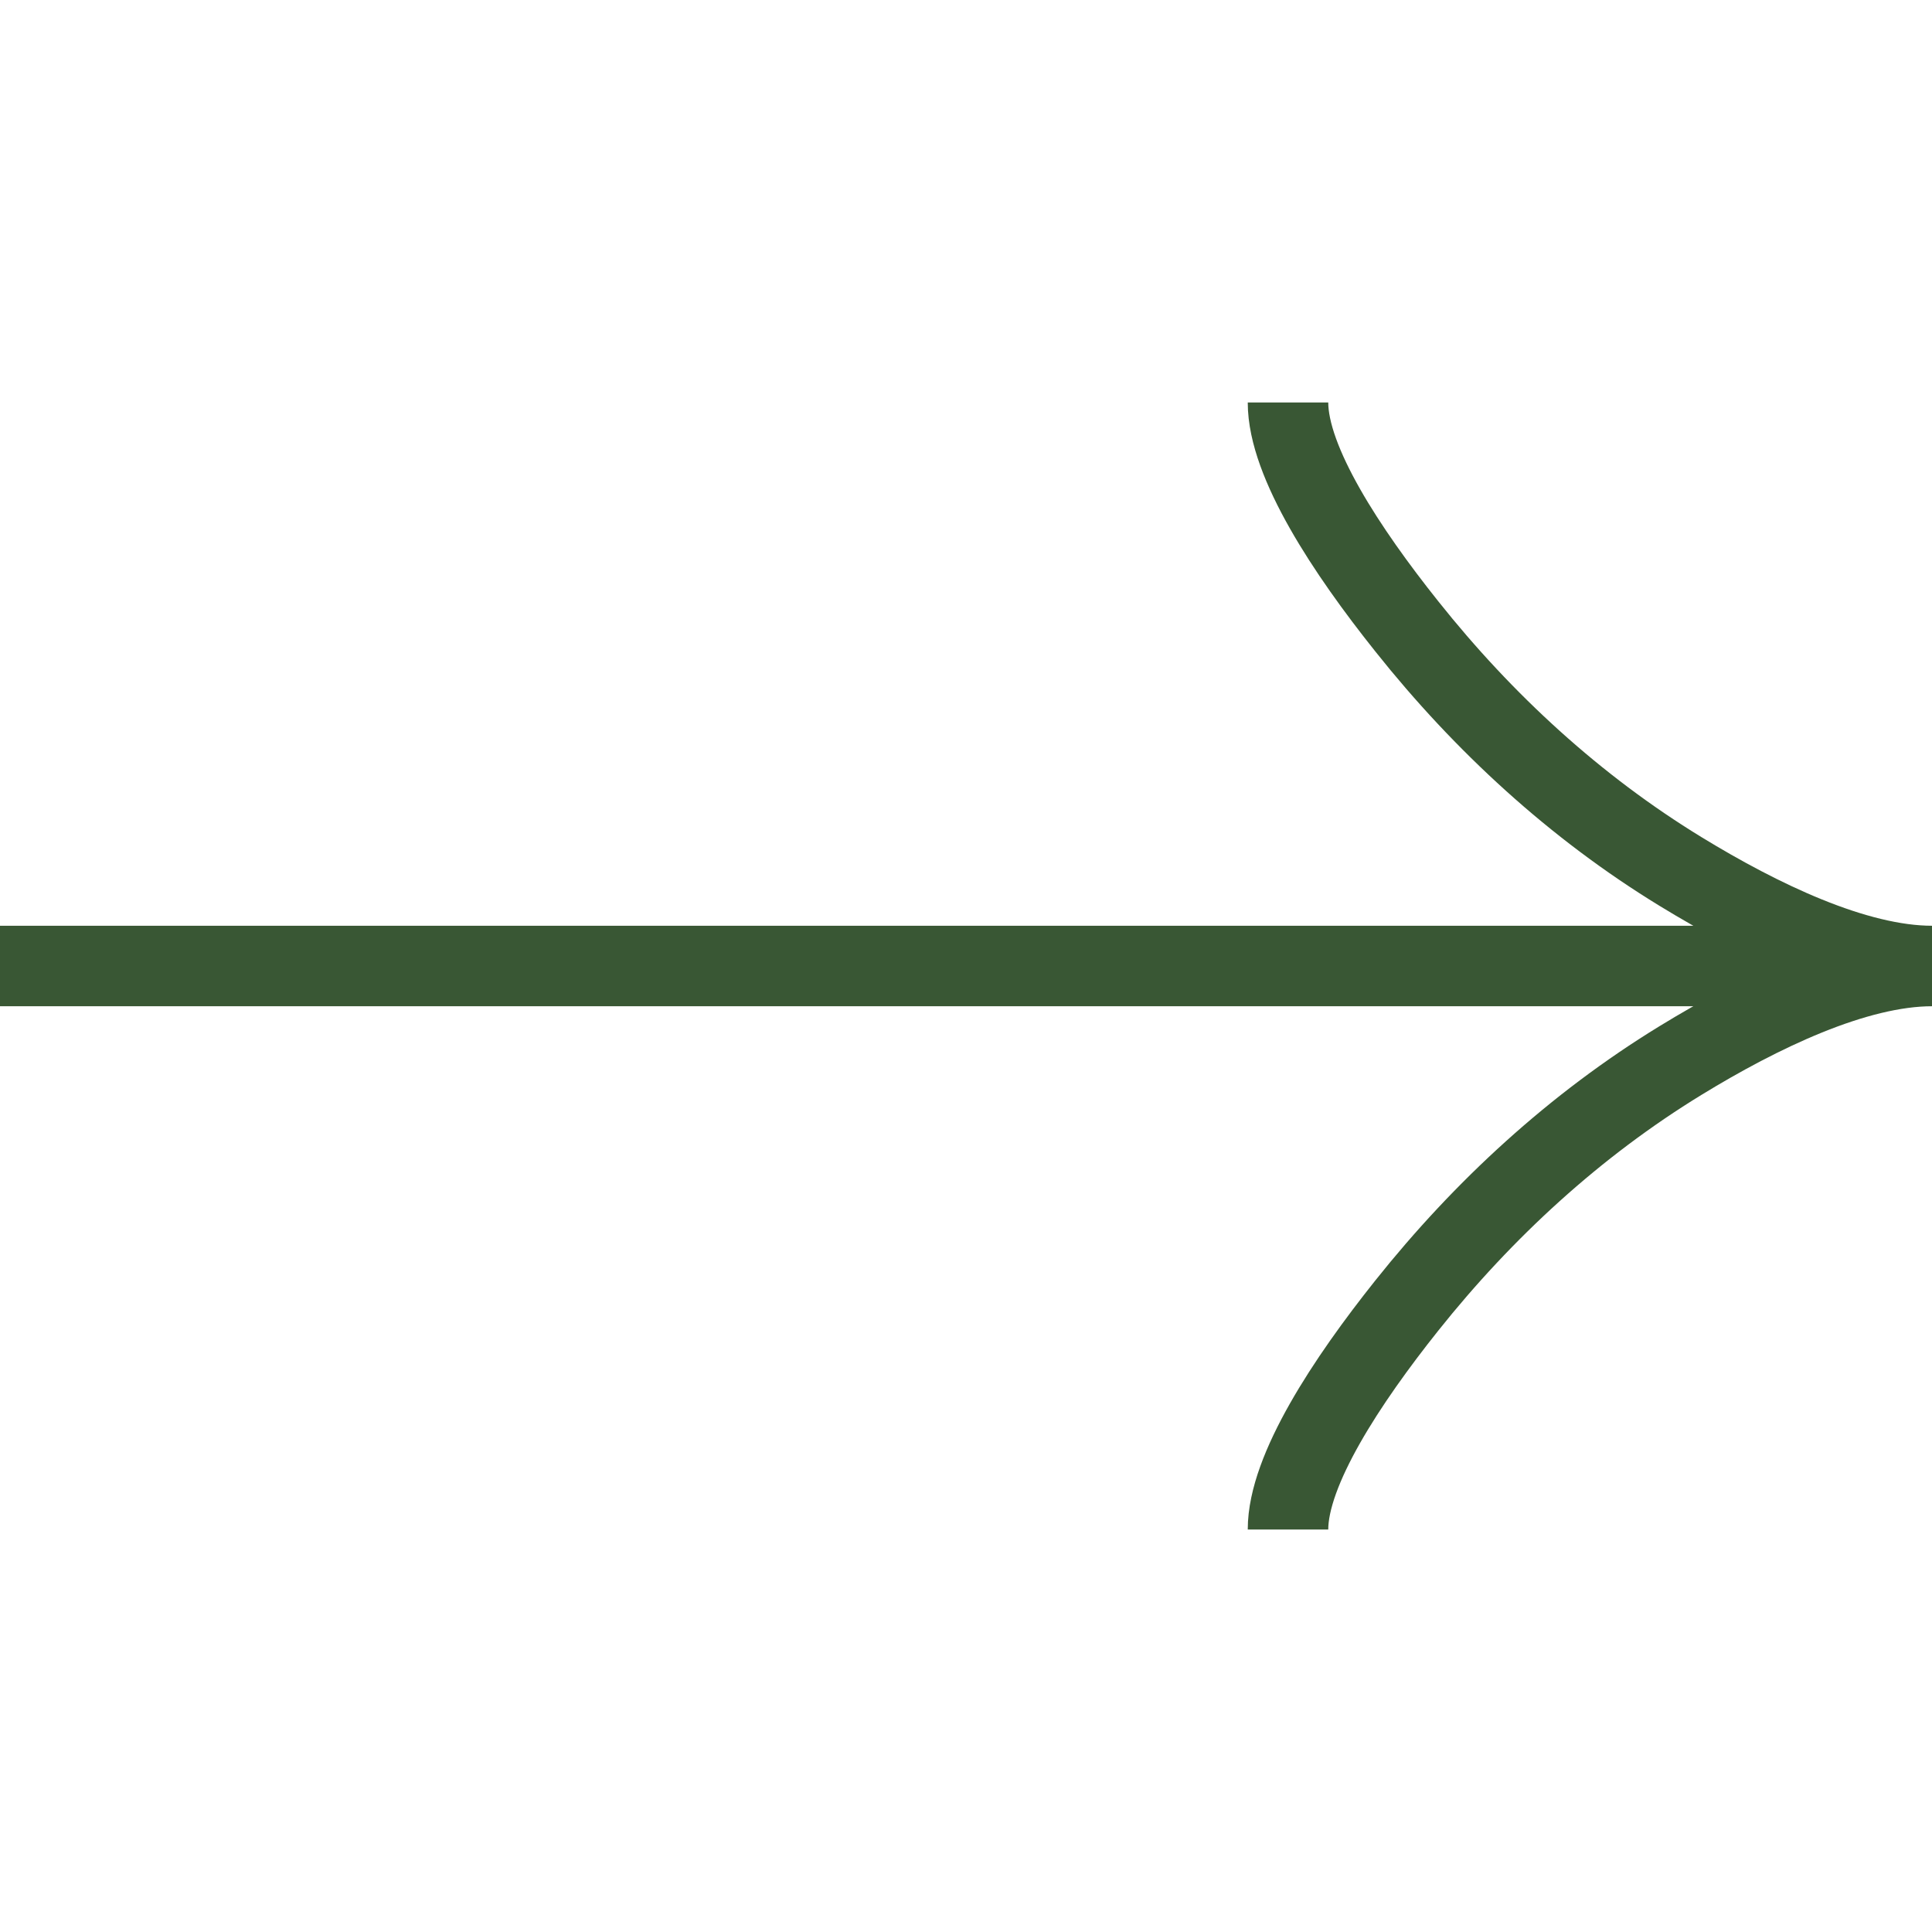 <svg width="24" height="24" viewBox="0 0 24 24" fill="none" xmlns="http://www.w3.org/2000/svg">
<g clip-path="url(#clip0_505_3278)">
<path d="M16 5C16 5.742 16.733 6.85 17.475 7.78C18.429 8.98 19.569 10.027 20.876 10.826C21.856 11.425 23.044 12 24 12M24 12C23.044 12 21.855 12.575 20.876 13.174C19.569 13.974 18.429 15.021 17.475 16.219C16.733 17.15 16 18.26 16 19M24 12H0" stroke="#395734"/>
</g>
<defs>
<clipPath id="clip0_505_3278">
<rect width="24" height="24" fill="white"/>
</clipPath>
</defs>
</svg>

